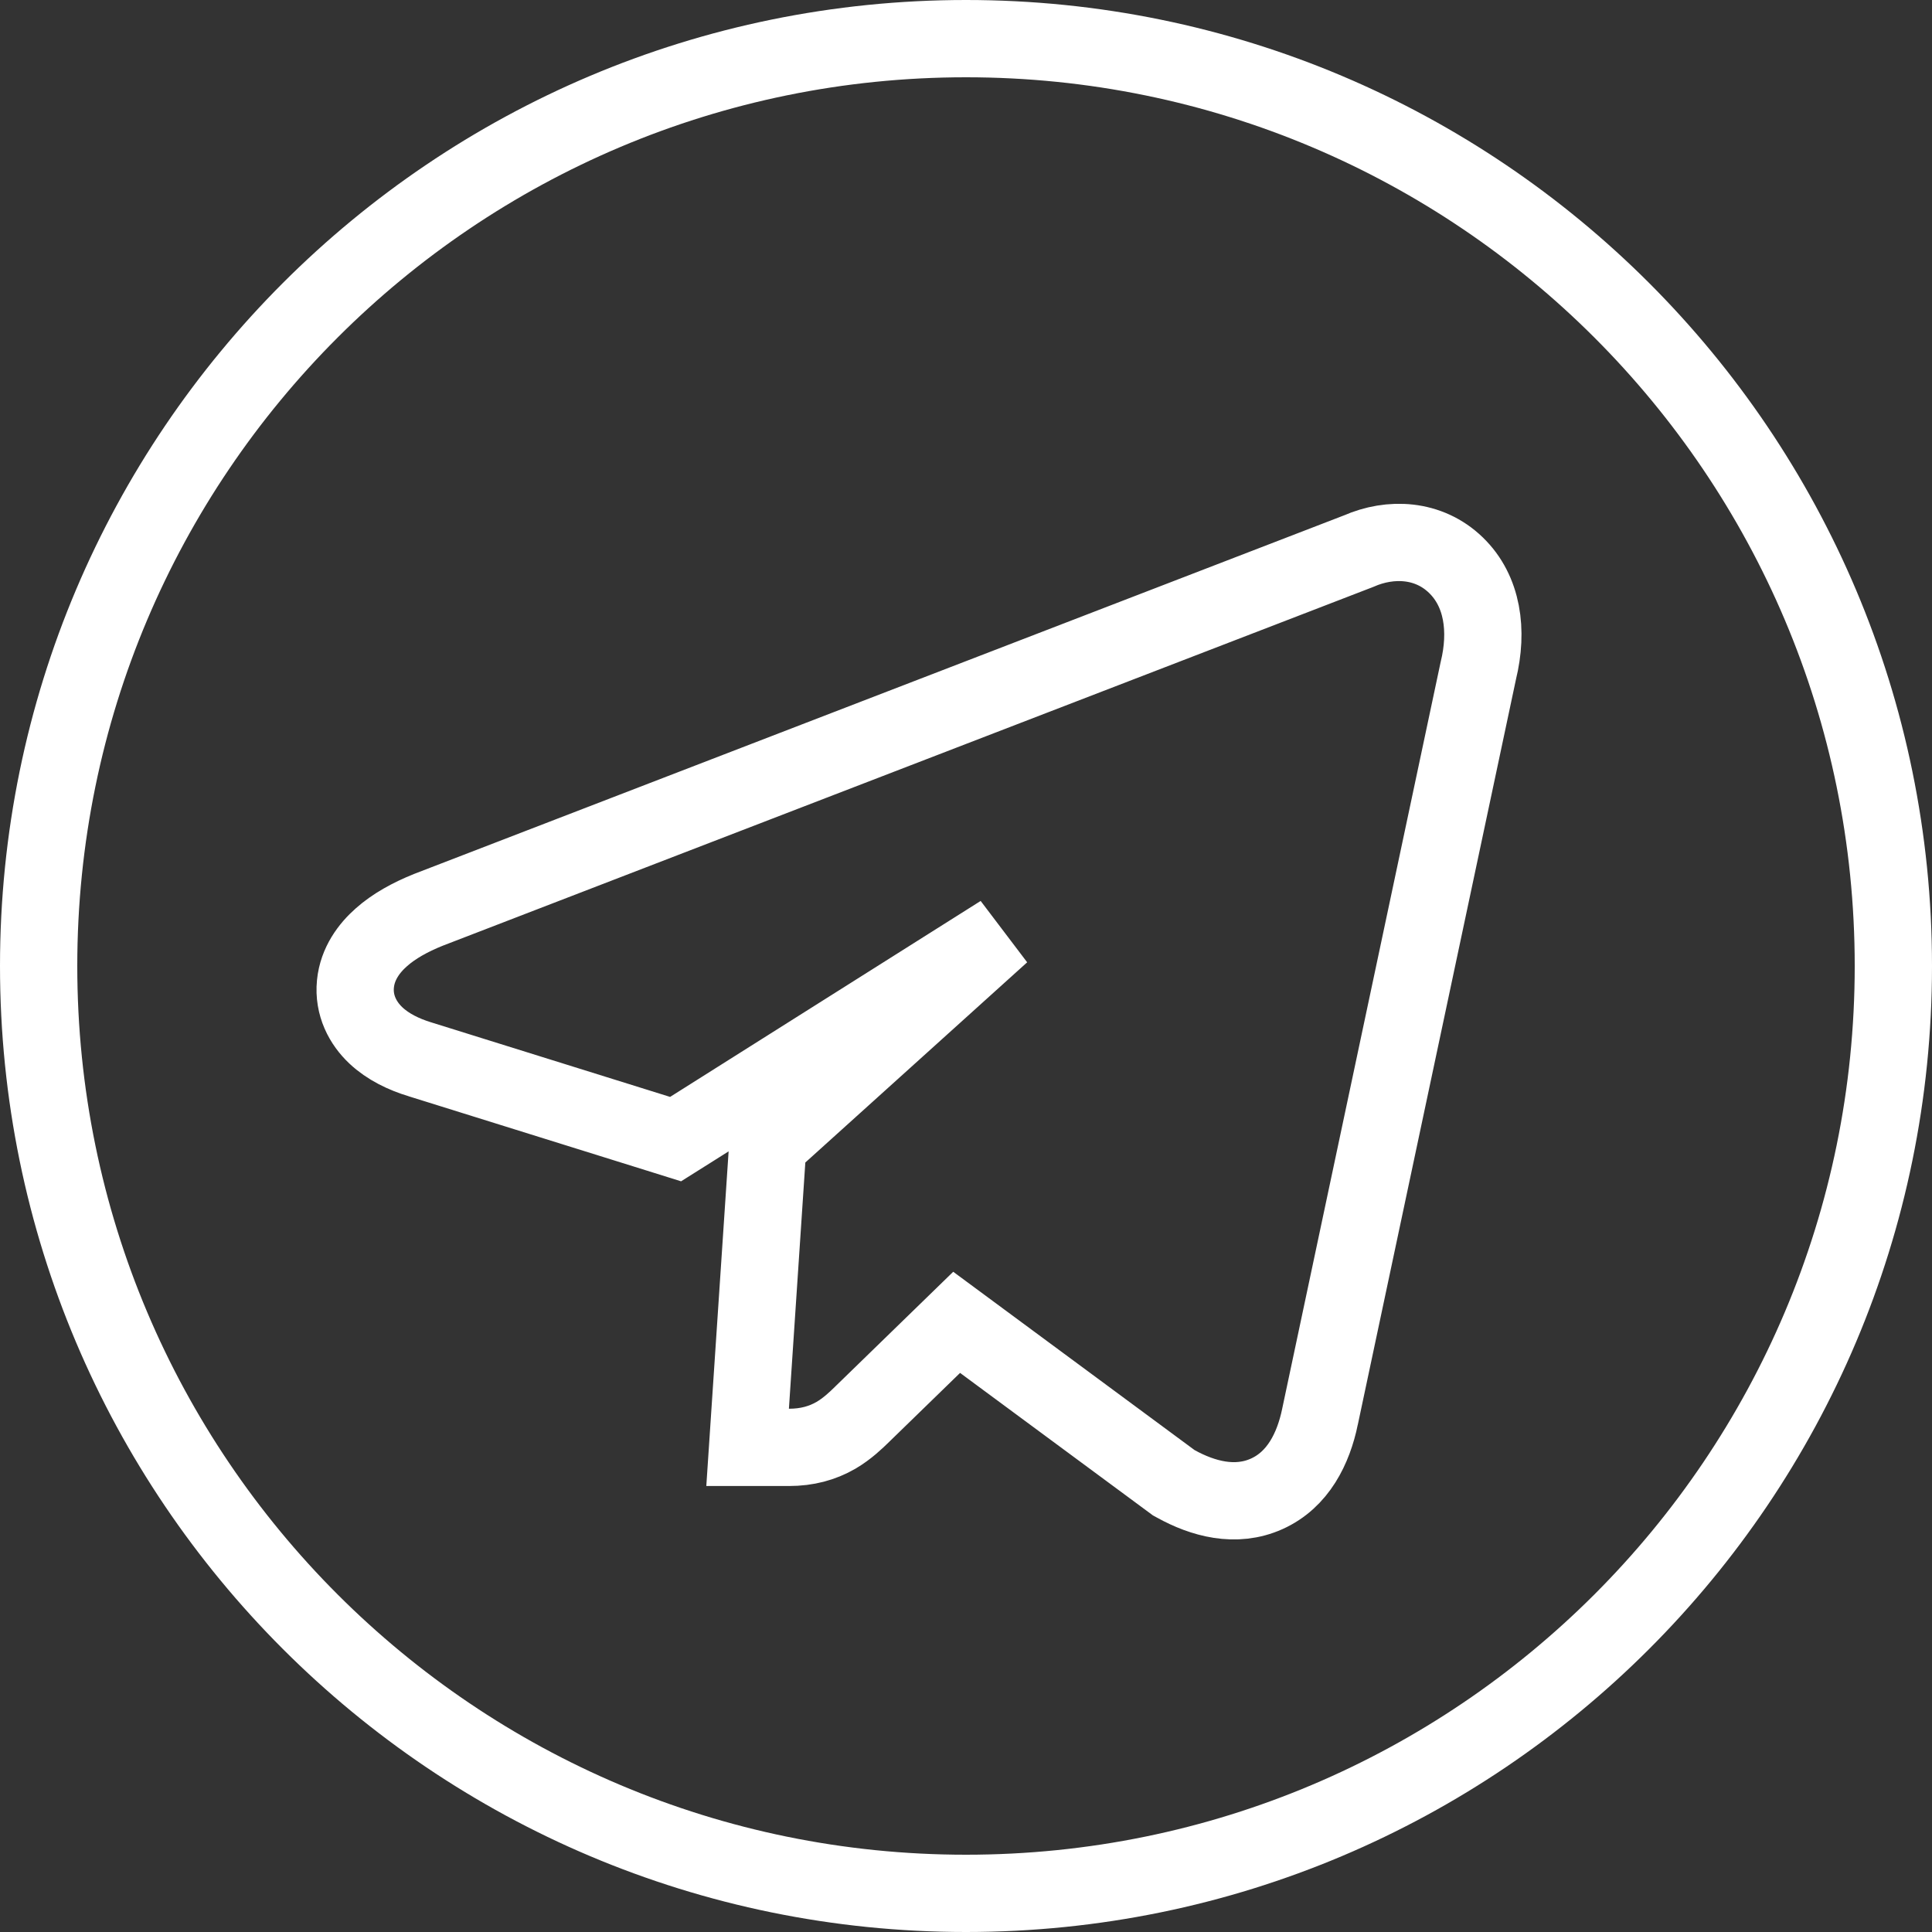 <svg width="50" height="50" viewBox="0 0 50 50" fill="none" xmlns="http://www.w3.org/2000/svg">
<rect x="0" y="0" width="50" height="50" fill="#333333" stroke="none"/>
<path d="M19.419 36.392L19.348 37.458H20.417C20.887 37.458 21.282 37.349 21.631 37.148C21.928 36.975 22.16 36.749 22.312 36.601C22.32 36.593 22.328 36.585 22.336 36.577L22.337 36.576L22.362 36.552L22.364 36.55L24.758 34.222L30.322 38.333L30.376 38.373L30.433 38.404C31.125 38.786 31.977 39.024 32.784 38.66C33.596 38.294 33.99 37.488 34.161 36.667C34.161 36.667 34.161 36.666 34.161 36.666L38.258 17.36C38.513 16.321 38.372 15.296 37.678 14.625C36.974 13.944 35.984 13.901 35.158 14.265L11.101 23.541L11.101 23.541L11.088 23.546C10.612 23.737 10.193 23.97 9.871 24.256C9.554 24.535 9.251 24.938 9.199 25.461C9.143 26.022 9.396 26.484 9.727 26.796C10.041 27.092 10.448 27.286 10.866 27.415C10.867 27.415 10.868 27.415 10.868 27.415L17.043 29.342L17.484 29.48L17.875 29.234L25.913 24.162L20.172 29.343L19.871 29.615L19.844 30.019L19.419 36.392ZM25 49C11.745 49 1 38.255 1 25C1 11.745 11.745 1 25 1C38.255 1 49 11.745 49 25C49 38.255 38.255 49 25 49Z" stroke="white" stroke-width="2"/>
</svg>
